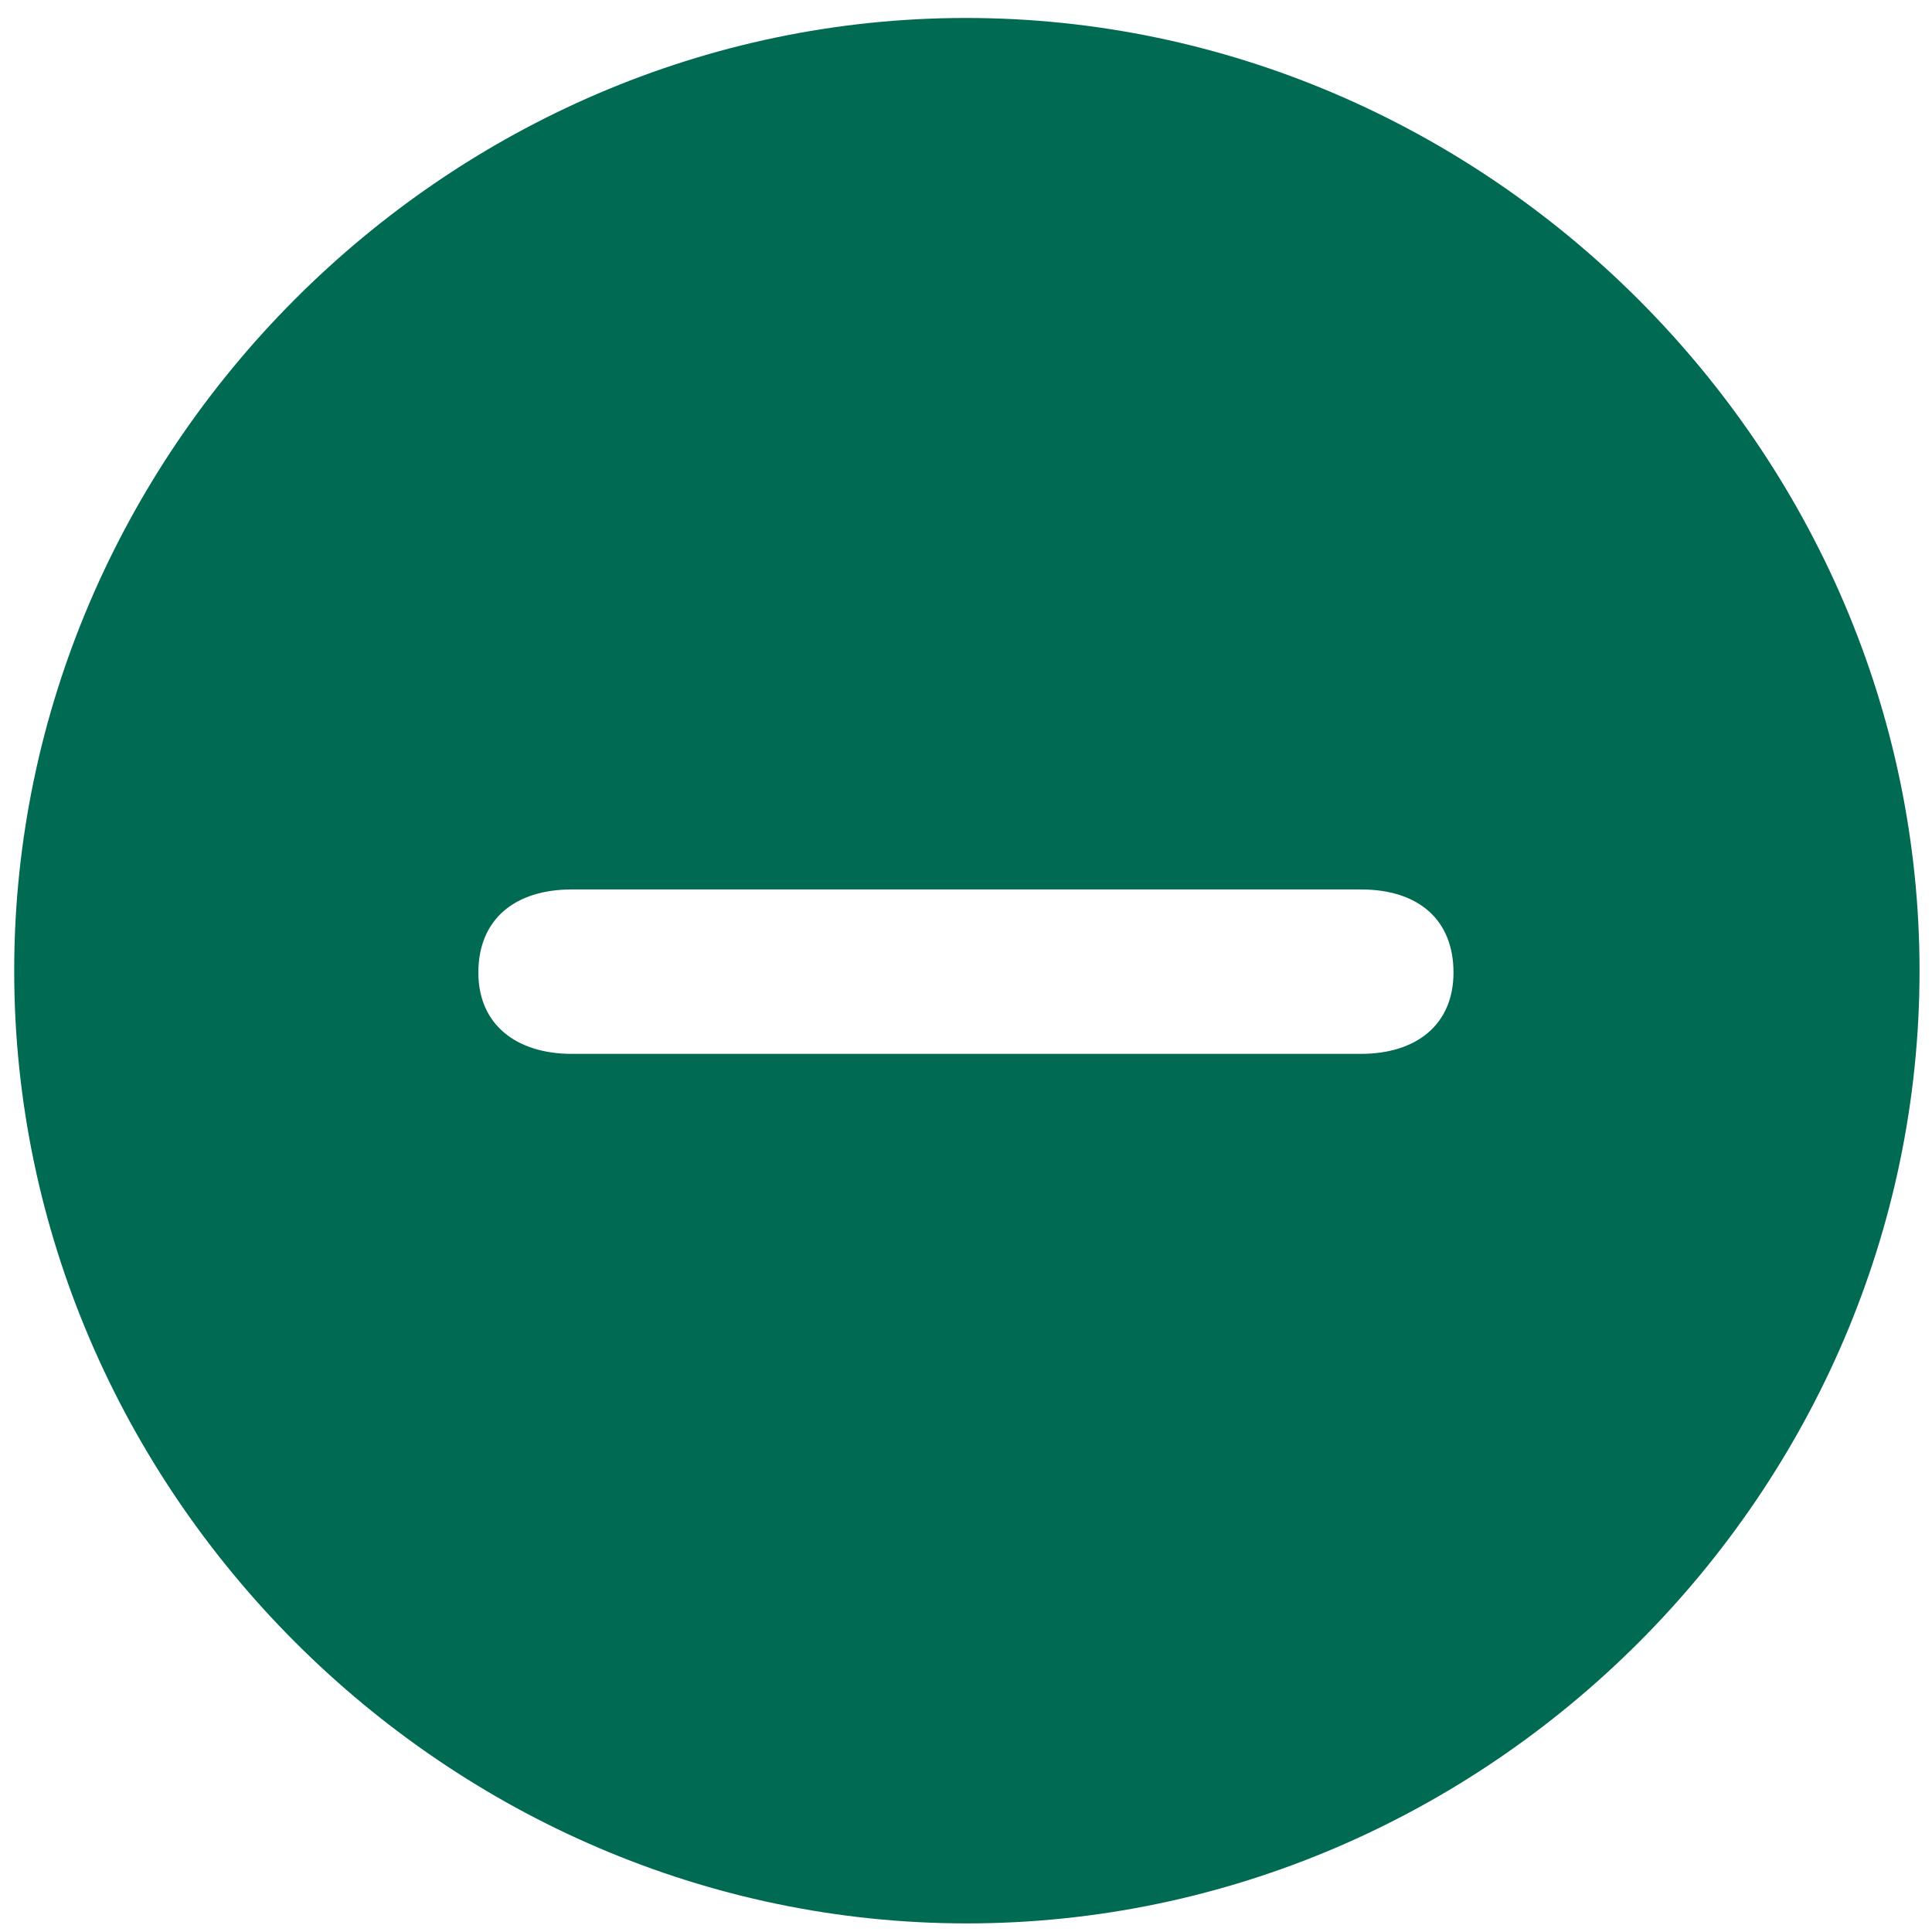 <svg width="40" height="40" viewBox="0 0 40 40" fill="none" xmlns="http://www.w3.org/2000/svg">
<path fill-rule="evenodd" clip-rule="evenodd" d="M39.742 20.098C39.742 30.889 30.808 39.822 20.017 39.822H20.019C9.248 39.822 0.294 30.887 0.294 20.098C0.294 9.326 9.227 0.372 19.999 0.372C30.789 0.372 39.742 9.326 39.742 20.098ZM9.904 20.136C9.904 21.219 10.696 21.819 11.838 21.819H28.177C29.319 21.819 30.093 21.219 30.093 20.136C30.093 19.034 29.358 18.415 28.177 18.415H11.838C10.658 18.415 9.904 19.034 9.904 20.136Z" fill="#006A52"/>
<mask id="mask0_59_1319" style="mask-type:alpha" maskUnits="userSpaceOnUse" x="0" y="0" width="40" height="40">
<path fill-rule="evenodd" clip-rule="evenodd" d="M39.742 20.098C39.742 30.889 30.808 39.822 20.017 39.822H20.019C9.248 39.822 0.294 30.887 0.294 20.098C0.294 9.326 9.227 0.372 19.999 0.372C30.789 0.372 39.742 9.326 39.742 20.098ZM9.904 20.136C9.904 21.219 10.696 21.819 11.838 21.819H28.177C29.319 21.819 30.093 21.219 30.093 20.136C30.093 19.034 29.358 18.415 28.177 18.415H11.838C10.658 18.415 9.904 19.034 9.904 20.136Z" fill="white"/>
</mask>
<g mask="url(#mask0_59_1319)">
</g>
</svg>
